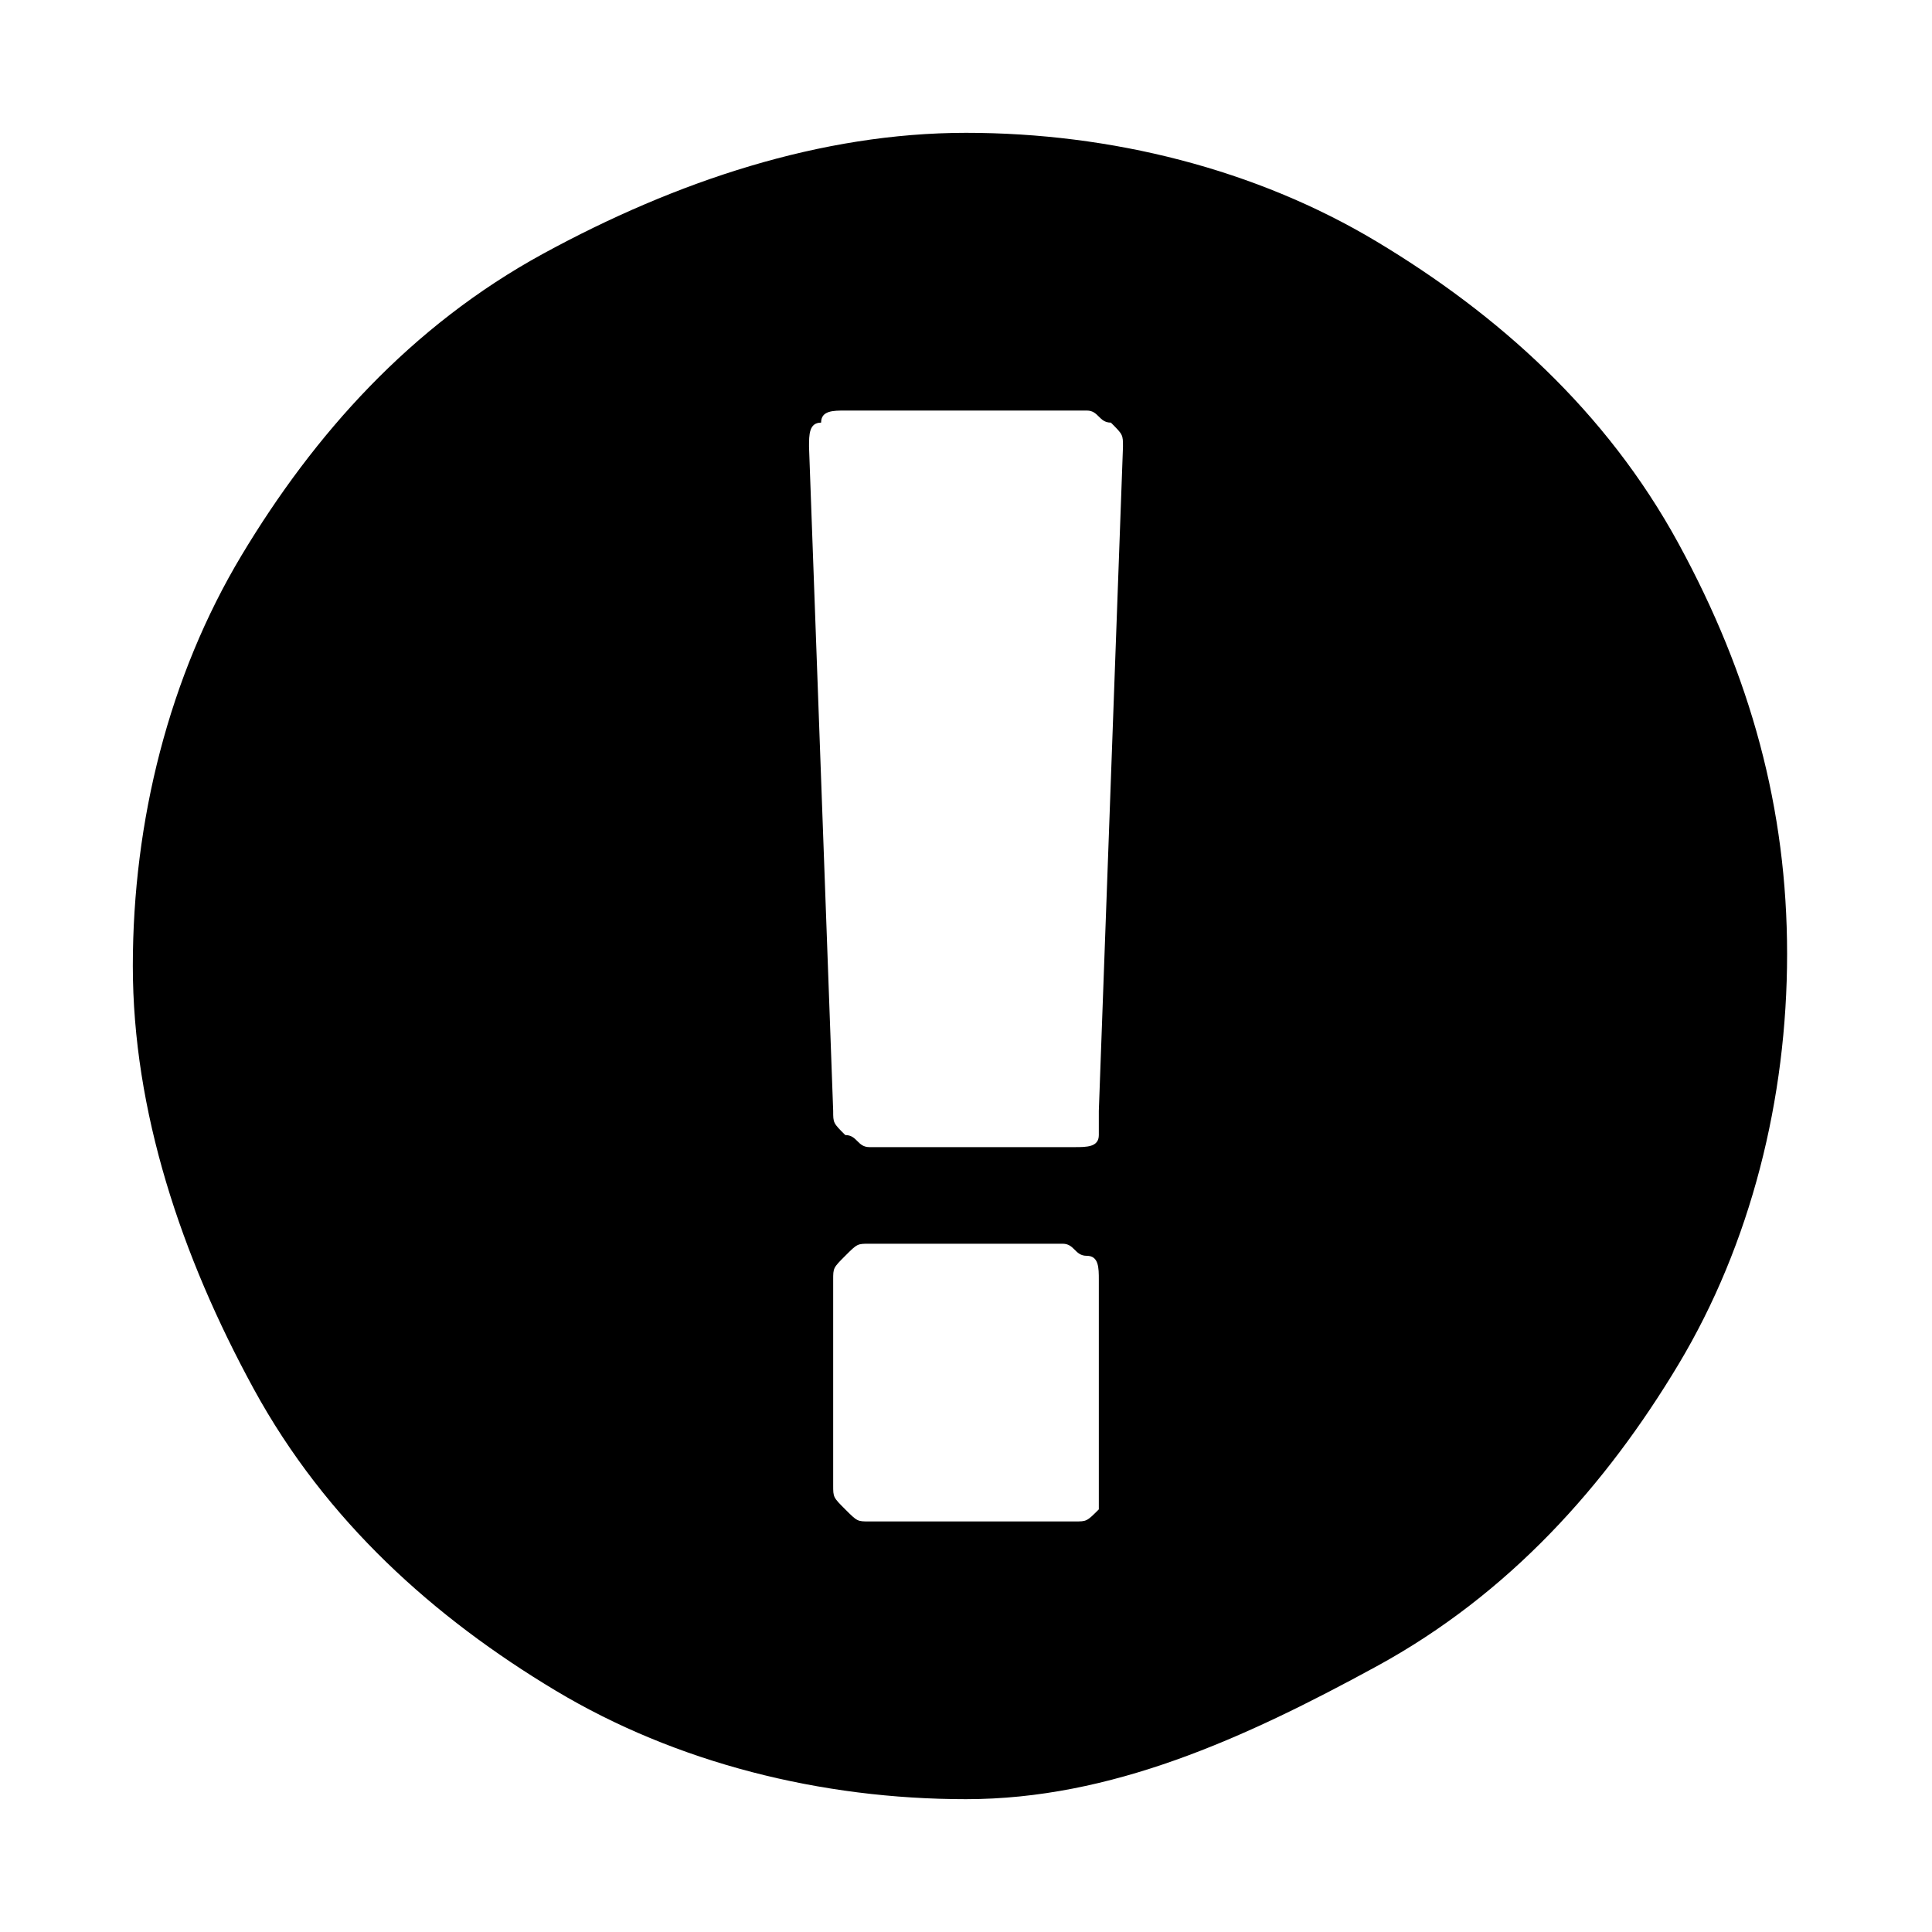 <svg xmlns="http://www.w3.org/2000/svg" viewBox="0 0 16 16" style="enable-background:new 0 0 16 16" xml:space="preserve">
  <path d="M8 1.1c1.2 0 2.4.3 3.4.9s1.9 1.4 2.5 2.5.9 2.2.9 3.4-.3 2.4-.9 3.4-1.4 1.9-2.5 2.5-2.2 1.1-3.4 1.1-2.4-.3-3.4-.9-1.9-1.4-2.5-2.5-1-2.3-1-3.5.3-2.4.9-3.4 1.4-1.9 2.5-2.5 2.3-1 3.5-1zm1.1 11.2v-1.7c0-.1 0-.2-.1-.2s-.1-.1-.2-.1H7.2c-.1 0-.1 0-.2.1s-.1.1-.1.2v1.7c0 .1 0 .1.1.2s.1.1.2.1h1.7c.1 0 .1 0 .2-.1v-.2zm0-3.1.2-5.5c0-.1 0-.1-.1-.2-.1 0-.1-.1-.2-.1H7c-.1 0-.2 0-.2.1-.1 0-.1.1-.1.2l.2 5.5c0 .1 0 .1.1.2.1 0 .1.1.2.1h1.7c.1 0 .2 0 .2-.1v-.2z" />
</svg>
